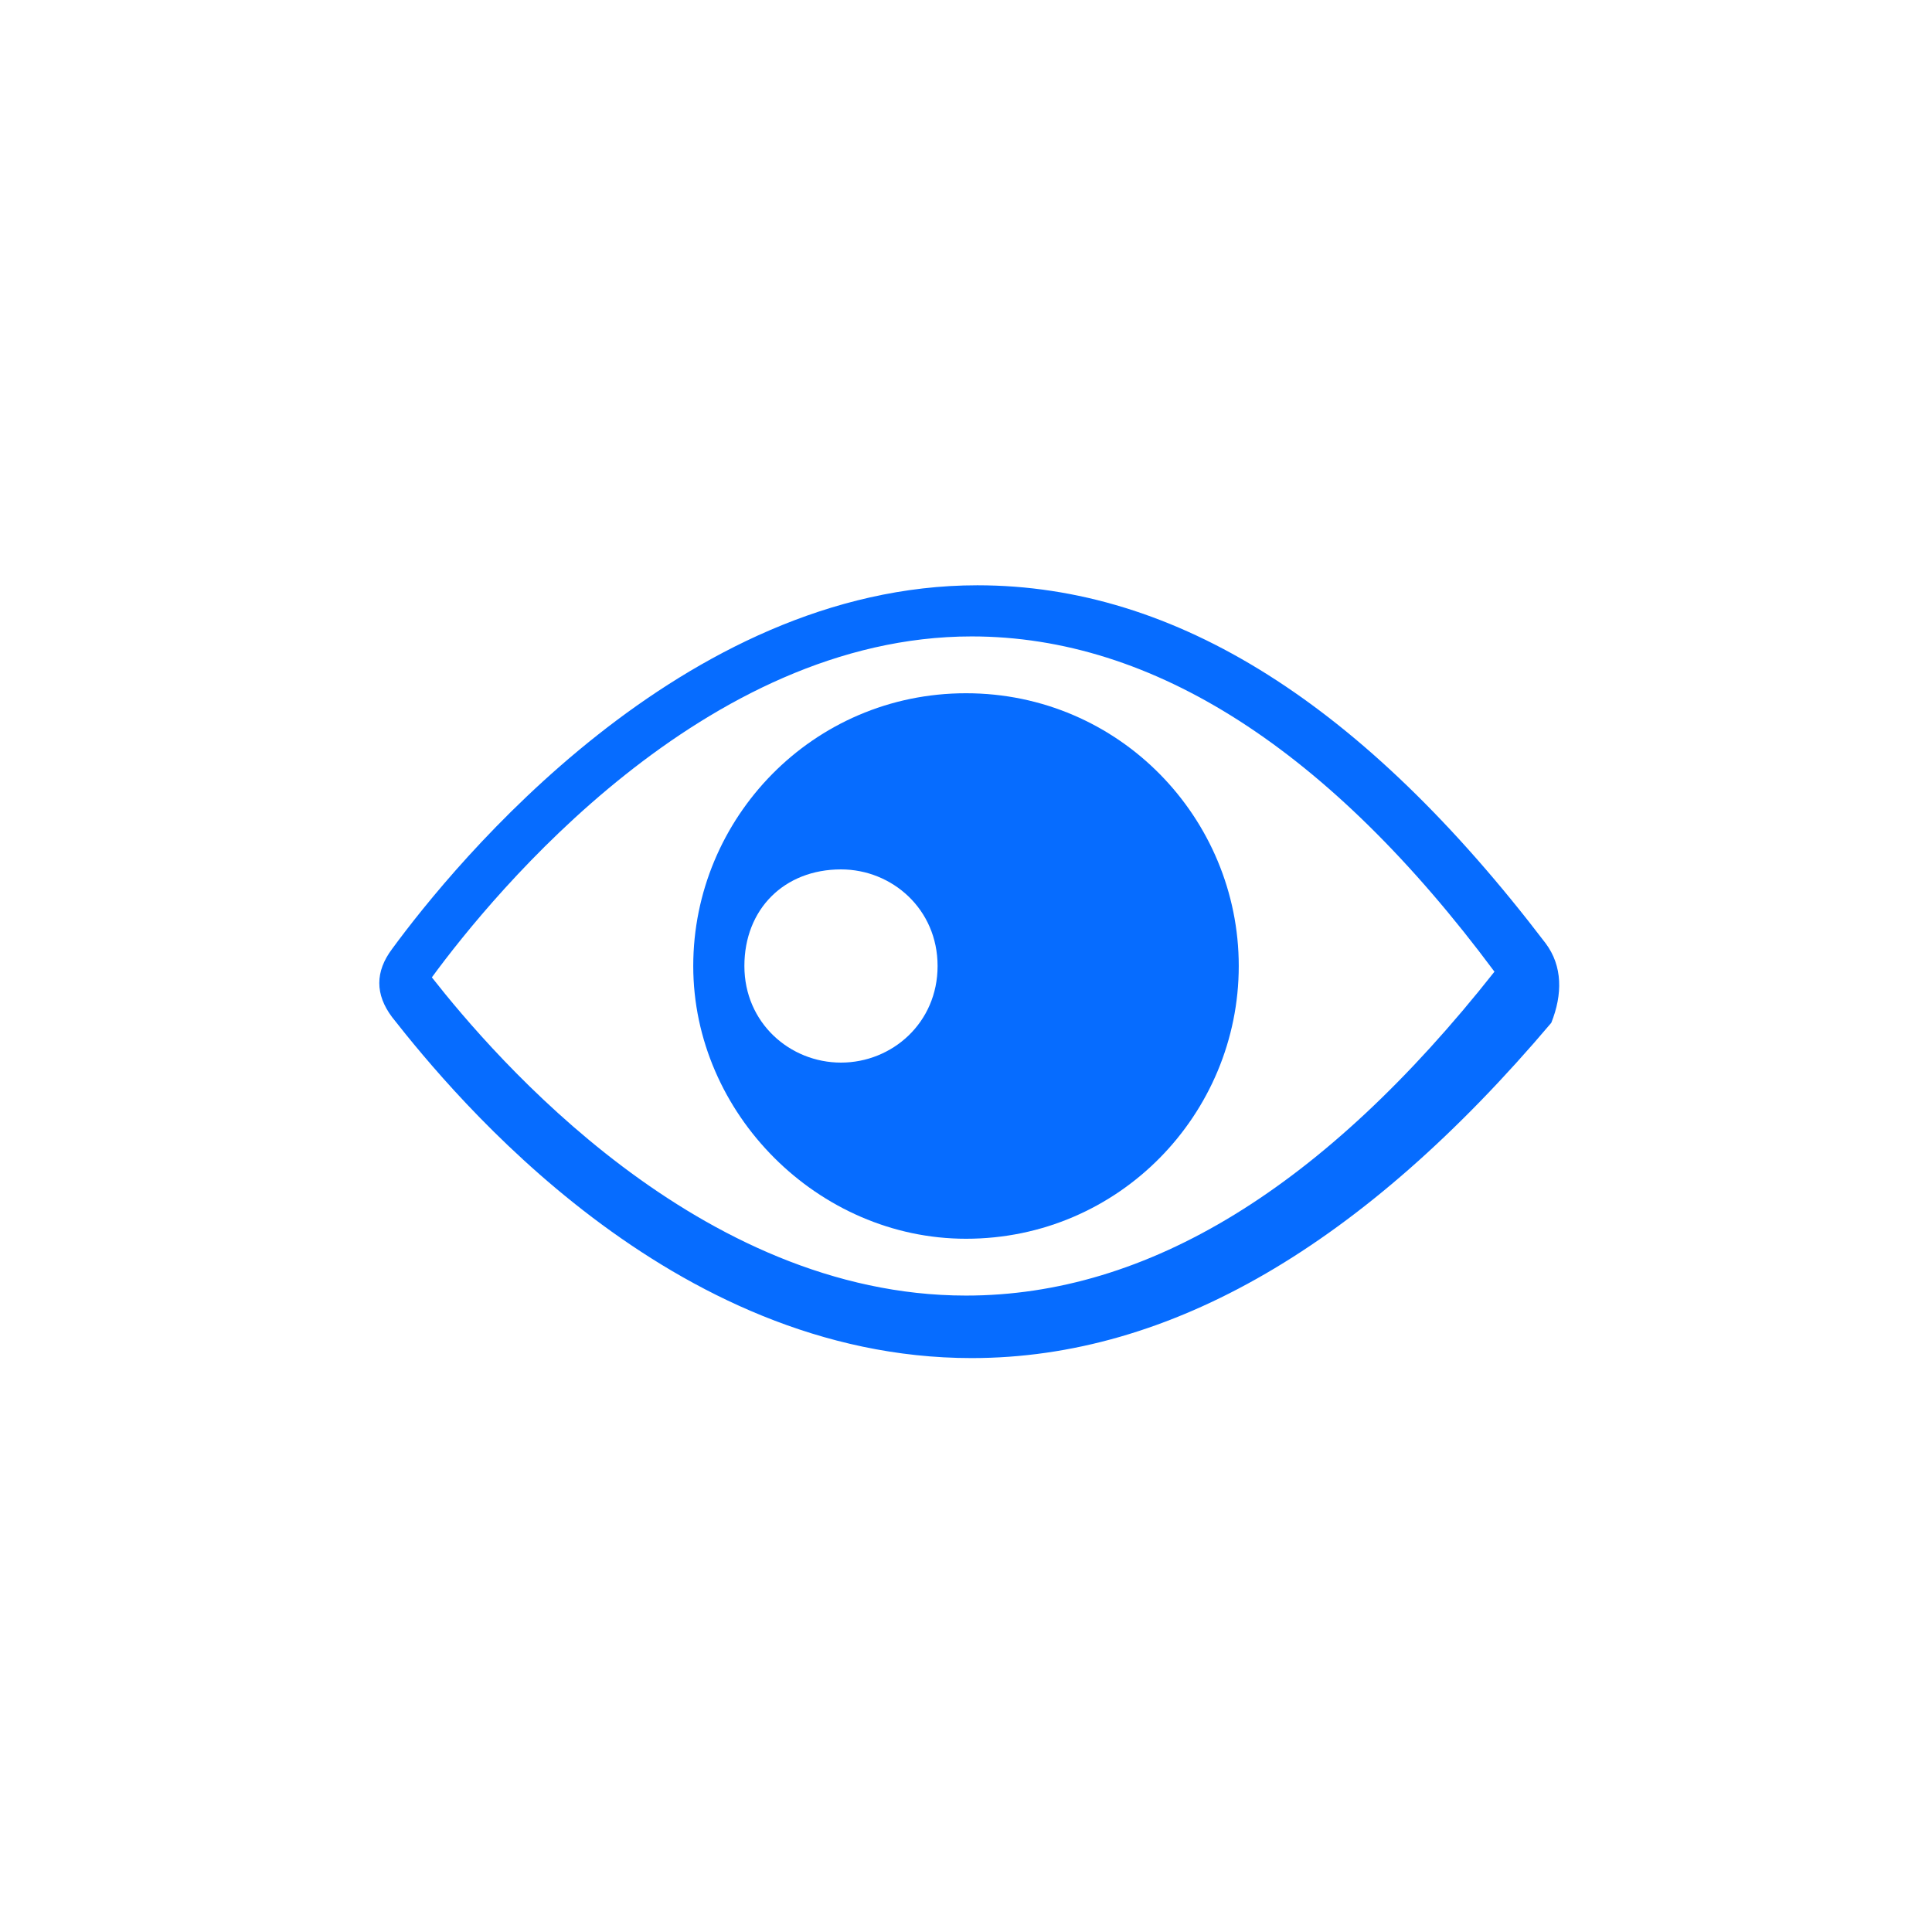 <?xml version="1.0" encoding="utf-8"?>
<!-- Generator: Adobe Illustrator 18.1.1, SVG Export Plug-In . SVG Version: 6.00 Build 0)  -->
<!DOCTYPE svg PUBLIC "-//W3C//DTD SVG 1.1//EN" "http://www.w3.org/Graphics/SVG/1.1/DTD/svg11.dtd">
<svg version="1.1" id="Layer_1" xmlns="http://www.w3.org/2000/svg" xmlns:xlink="http://www.w3.org/1999/xlink" x="0px" y="0px"
	 viewBox="0 0 34 34" enable-background="new 0 0 34 34" xml:space="preserve">
<g>
	<path fill="#066CFF" d="M27.2,16.6c-3.2-4.2-6.5-6.3-10-6.3c-5.2,0-9.2,4.9-10.3,6.4c-0.3,0.4-0.3,0.8,0,1.2c1.1,1.4,4.9,6,10.2,6
		c3.5,0,6.9-2,10.2-5.9C27.5,17.5,27.5,17,27.2,16.6z M17,22.8c-4.7,0-8.3-4.2-9.4-5.6c1.1-1.5,4.8-6,9.5-6c3.2,0,6.3,2,9.2,5.9
		C23.3,20.9,20.2,22.8,17,22.8z"/>
	<path fill="#066CFF" d="M17,12.2c-2.7,0-4.8,2.2-4.8,4.8s2.2,4.8,4.8,4.8c2.7,0,4.8-2.2,4.8-4.8S19.7,12.2,17,12.2z M14.8,18.7
		c-0.9,0-1.7-0.7-1.7-1.7s0.7-1.7,1.7-1.7c0.9,0,1.7,0.7,1.7,1.7S15.7,18.7,14.8,18.7z"/>
</g>
</svg>
